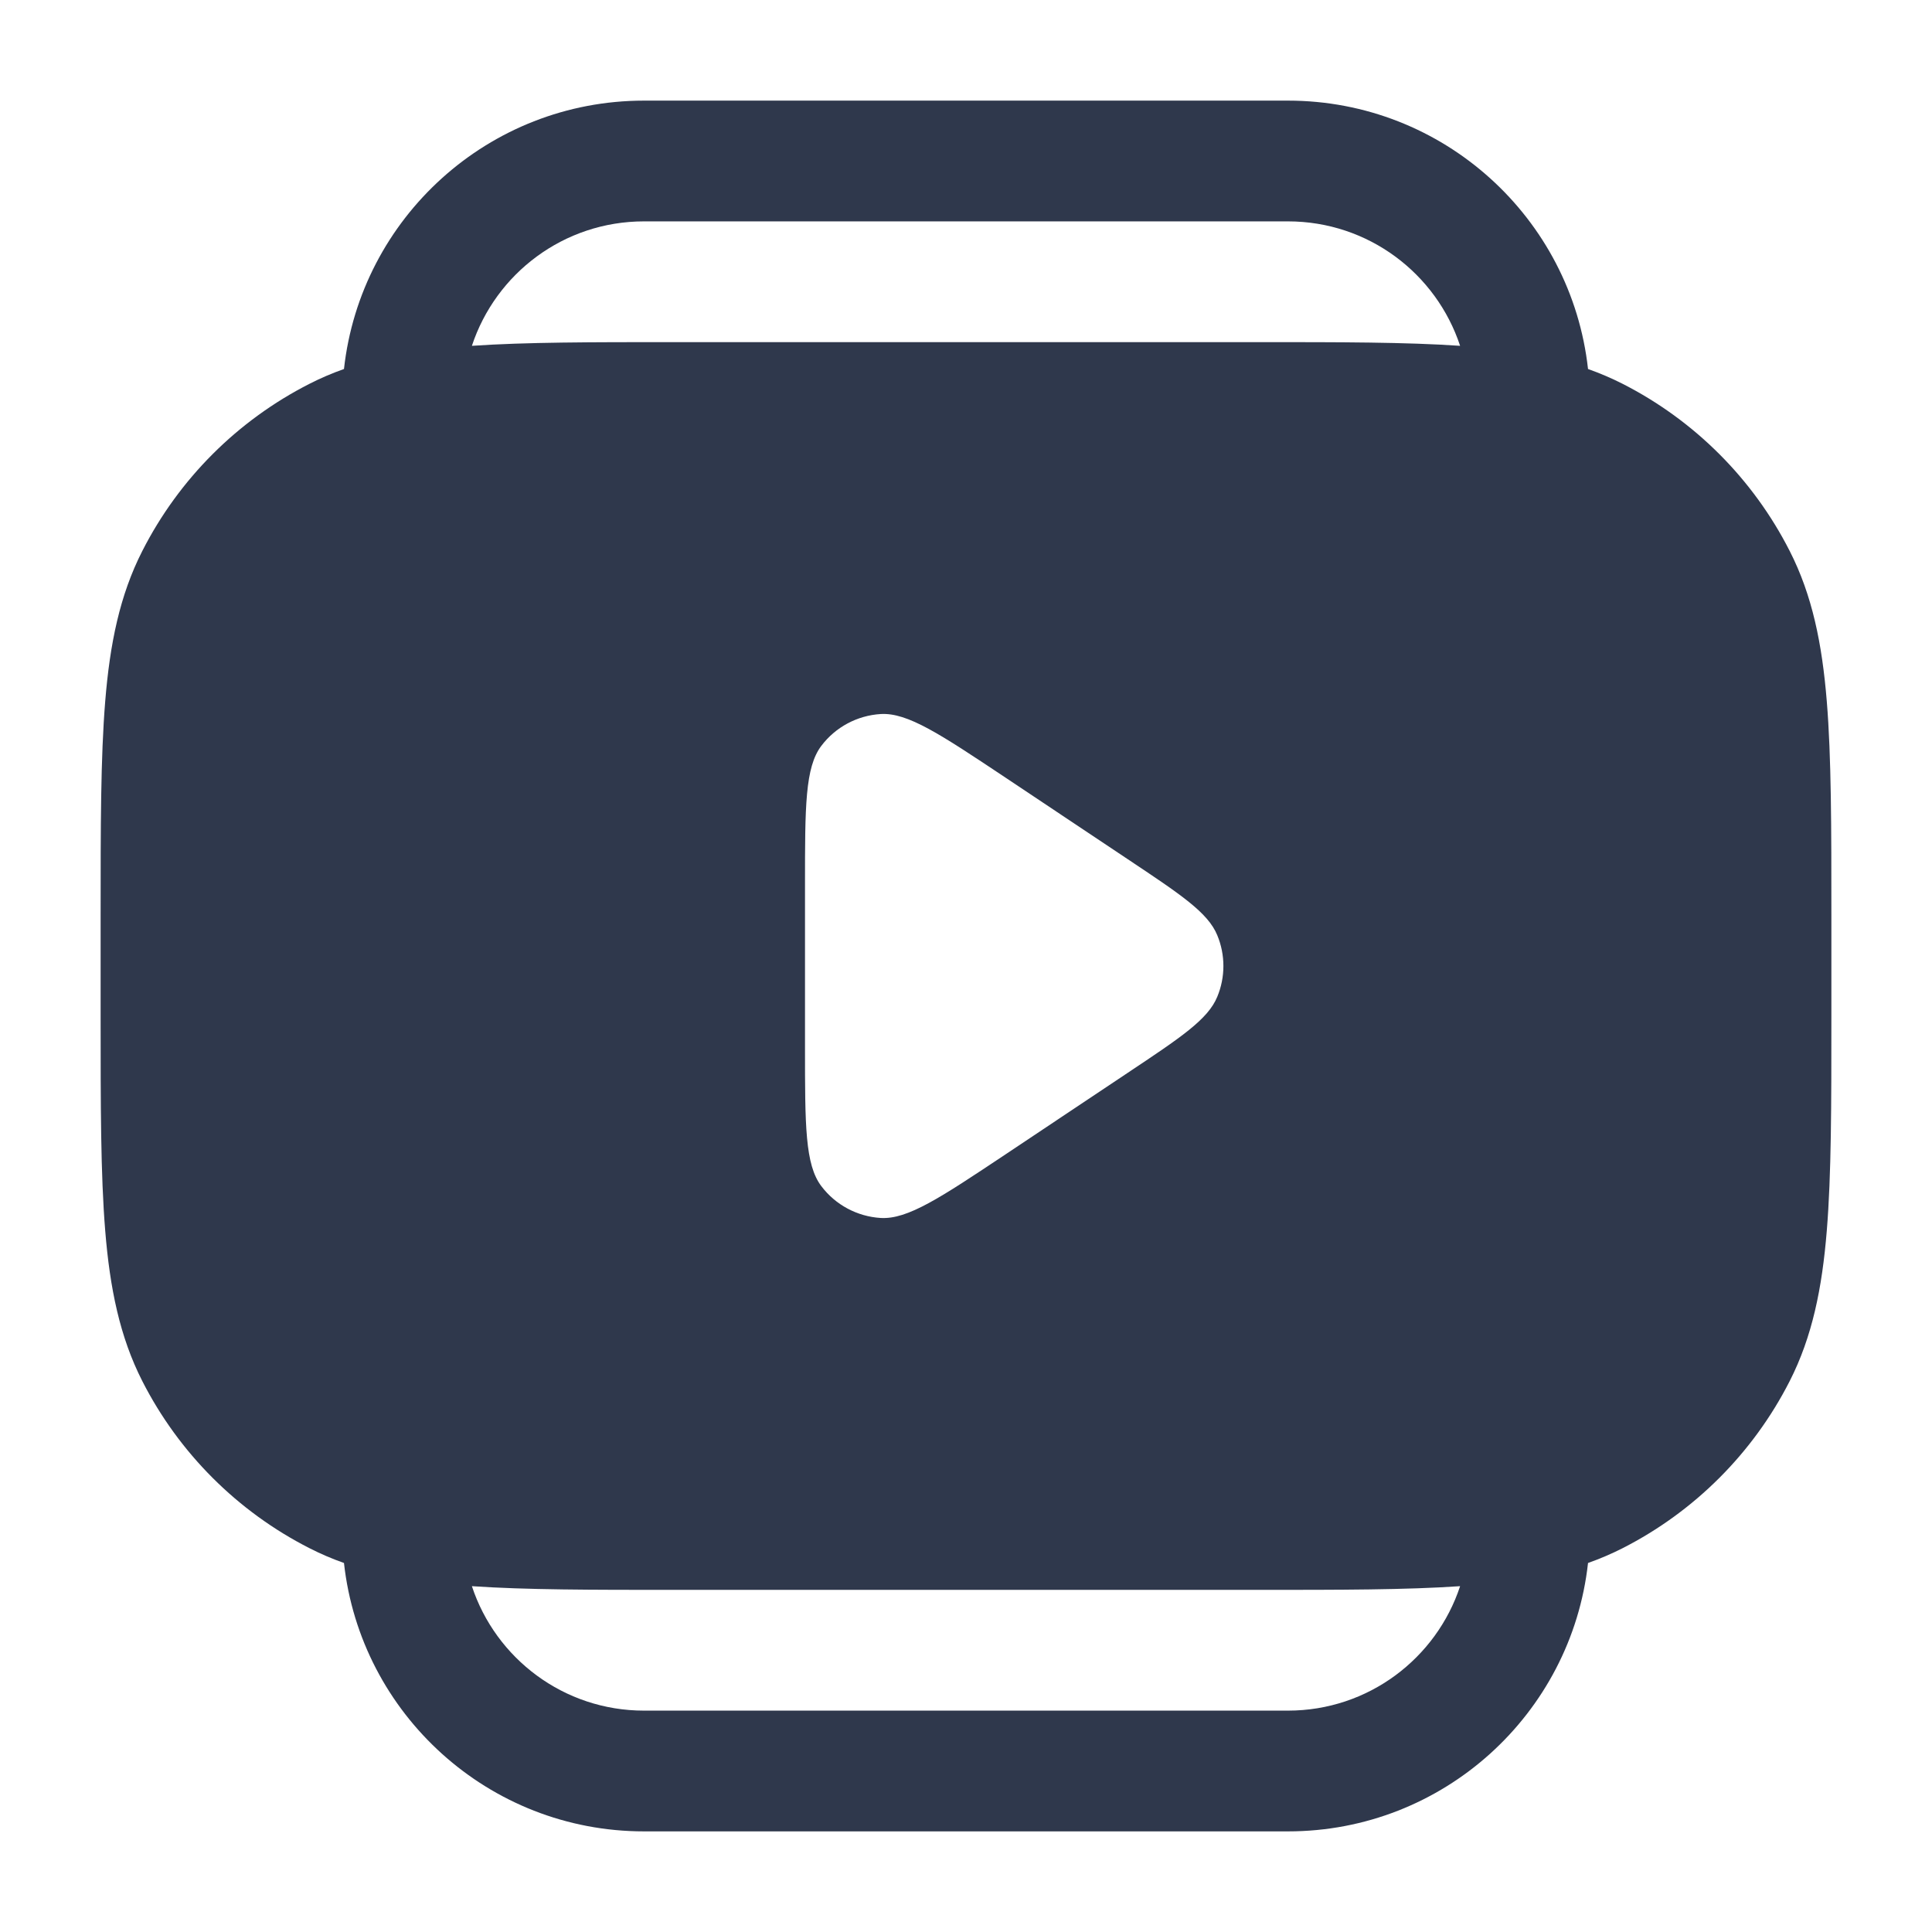 <svg width="24" height="24" viewBox="0 0 24 24" fill="none" xmlns="http://www.w3.org/2000/svg">
<path fill-rule="evenodd" clip-rule="evenodd" d="M4.273 4.584C4.126 4.636 3.983 4.697 3.844 4.768C2.95 5.223 2.223 5.95 1.768 6.844C1.487 7.395 1.365 7.998 1.307 8.712C1.25 9.409 1.25 10.275 1.25 11.367V11.4V12.6V12.633C1.25 13.725 1.25 14.591 1.307 15.288C1.365 16.002 1.487 16.605 1.768 17.157C2.223 18.05 2.95 18.777 3.844 19.232C3.983 19.303 4.126 19.364 4.273 19.416C4.48 21.291 6.07 22.75 8 22.75H16C17.93 22.75 19.52 21.291 19.727 19.416C19.874 19.364 20.017 19.303 20.157 19.232C21.05 18.777 21.777 18.05 22.232 17.157C22.513 16.605 22.635 16.002 22.693 15.288C22.75 14.591 22.75 13.725 22.75 12.633V12.6V11.4V11.367C22.75 10.275 22.75 9.409 22.693 8.712C22.635 7.998 22.513 7.395 22.232 6.844C21.777 5.95 21.05 5.223 20.157 4.768C20.017 4.697 19.874 4.636 19.727 4.584C19.52 2.708 17.93 1.25 16 1.25H8C6.07 1.25 4.48 2.708 4.273 4.584ZM8.367 4.25H8.367H8.367H8.4H15.6H15.633C16.648 4.25 17.467 4.25 18.138 4.296C17.842 3.398 16.997 2.75 16 2.75H8C7.003 2.75 6.158 3.398 5.862 4.296C6.533 4.25 7.352 4.25 8.367 4.25ZM18.138 19.704C17.467 19.75 16.648 19.75 15.633 19.75H15.6H8.4H8.367C7.352 19.75 6.533 19.75 5.862 19.704C6.158 20.602 7.003 21.25 8 21.25H16C16.997 21.25 17.842 20.602 18.138 19.704ZM10 10.99V13.01C10 13.982 10 14.467 10.203 14.735C10.379 14.968 10.649 15.112 10.94 15.13C11.275 15.15 11.68 14.88 12.488 14.342L12.488 14.342L14.003 13.331C14.671 12.886 15.005 12.664 15.121 12.383C15.223 12.138 15.223 11.862 15.121 11.617C15.005 11.336 14.671 11.114 14.003 10.669L12.488 9.658C11.68 9.12 11.275 8.85 10.94 8.87C10.649 8.888 10.379 9.032 10.203 9.265C10 9.533 10 10.018 10 10.99Z" fill="#2F384C"/>
</svg>
